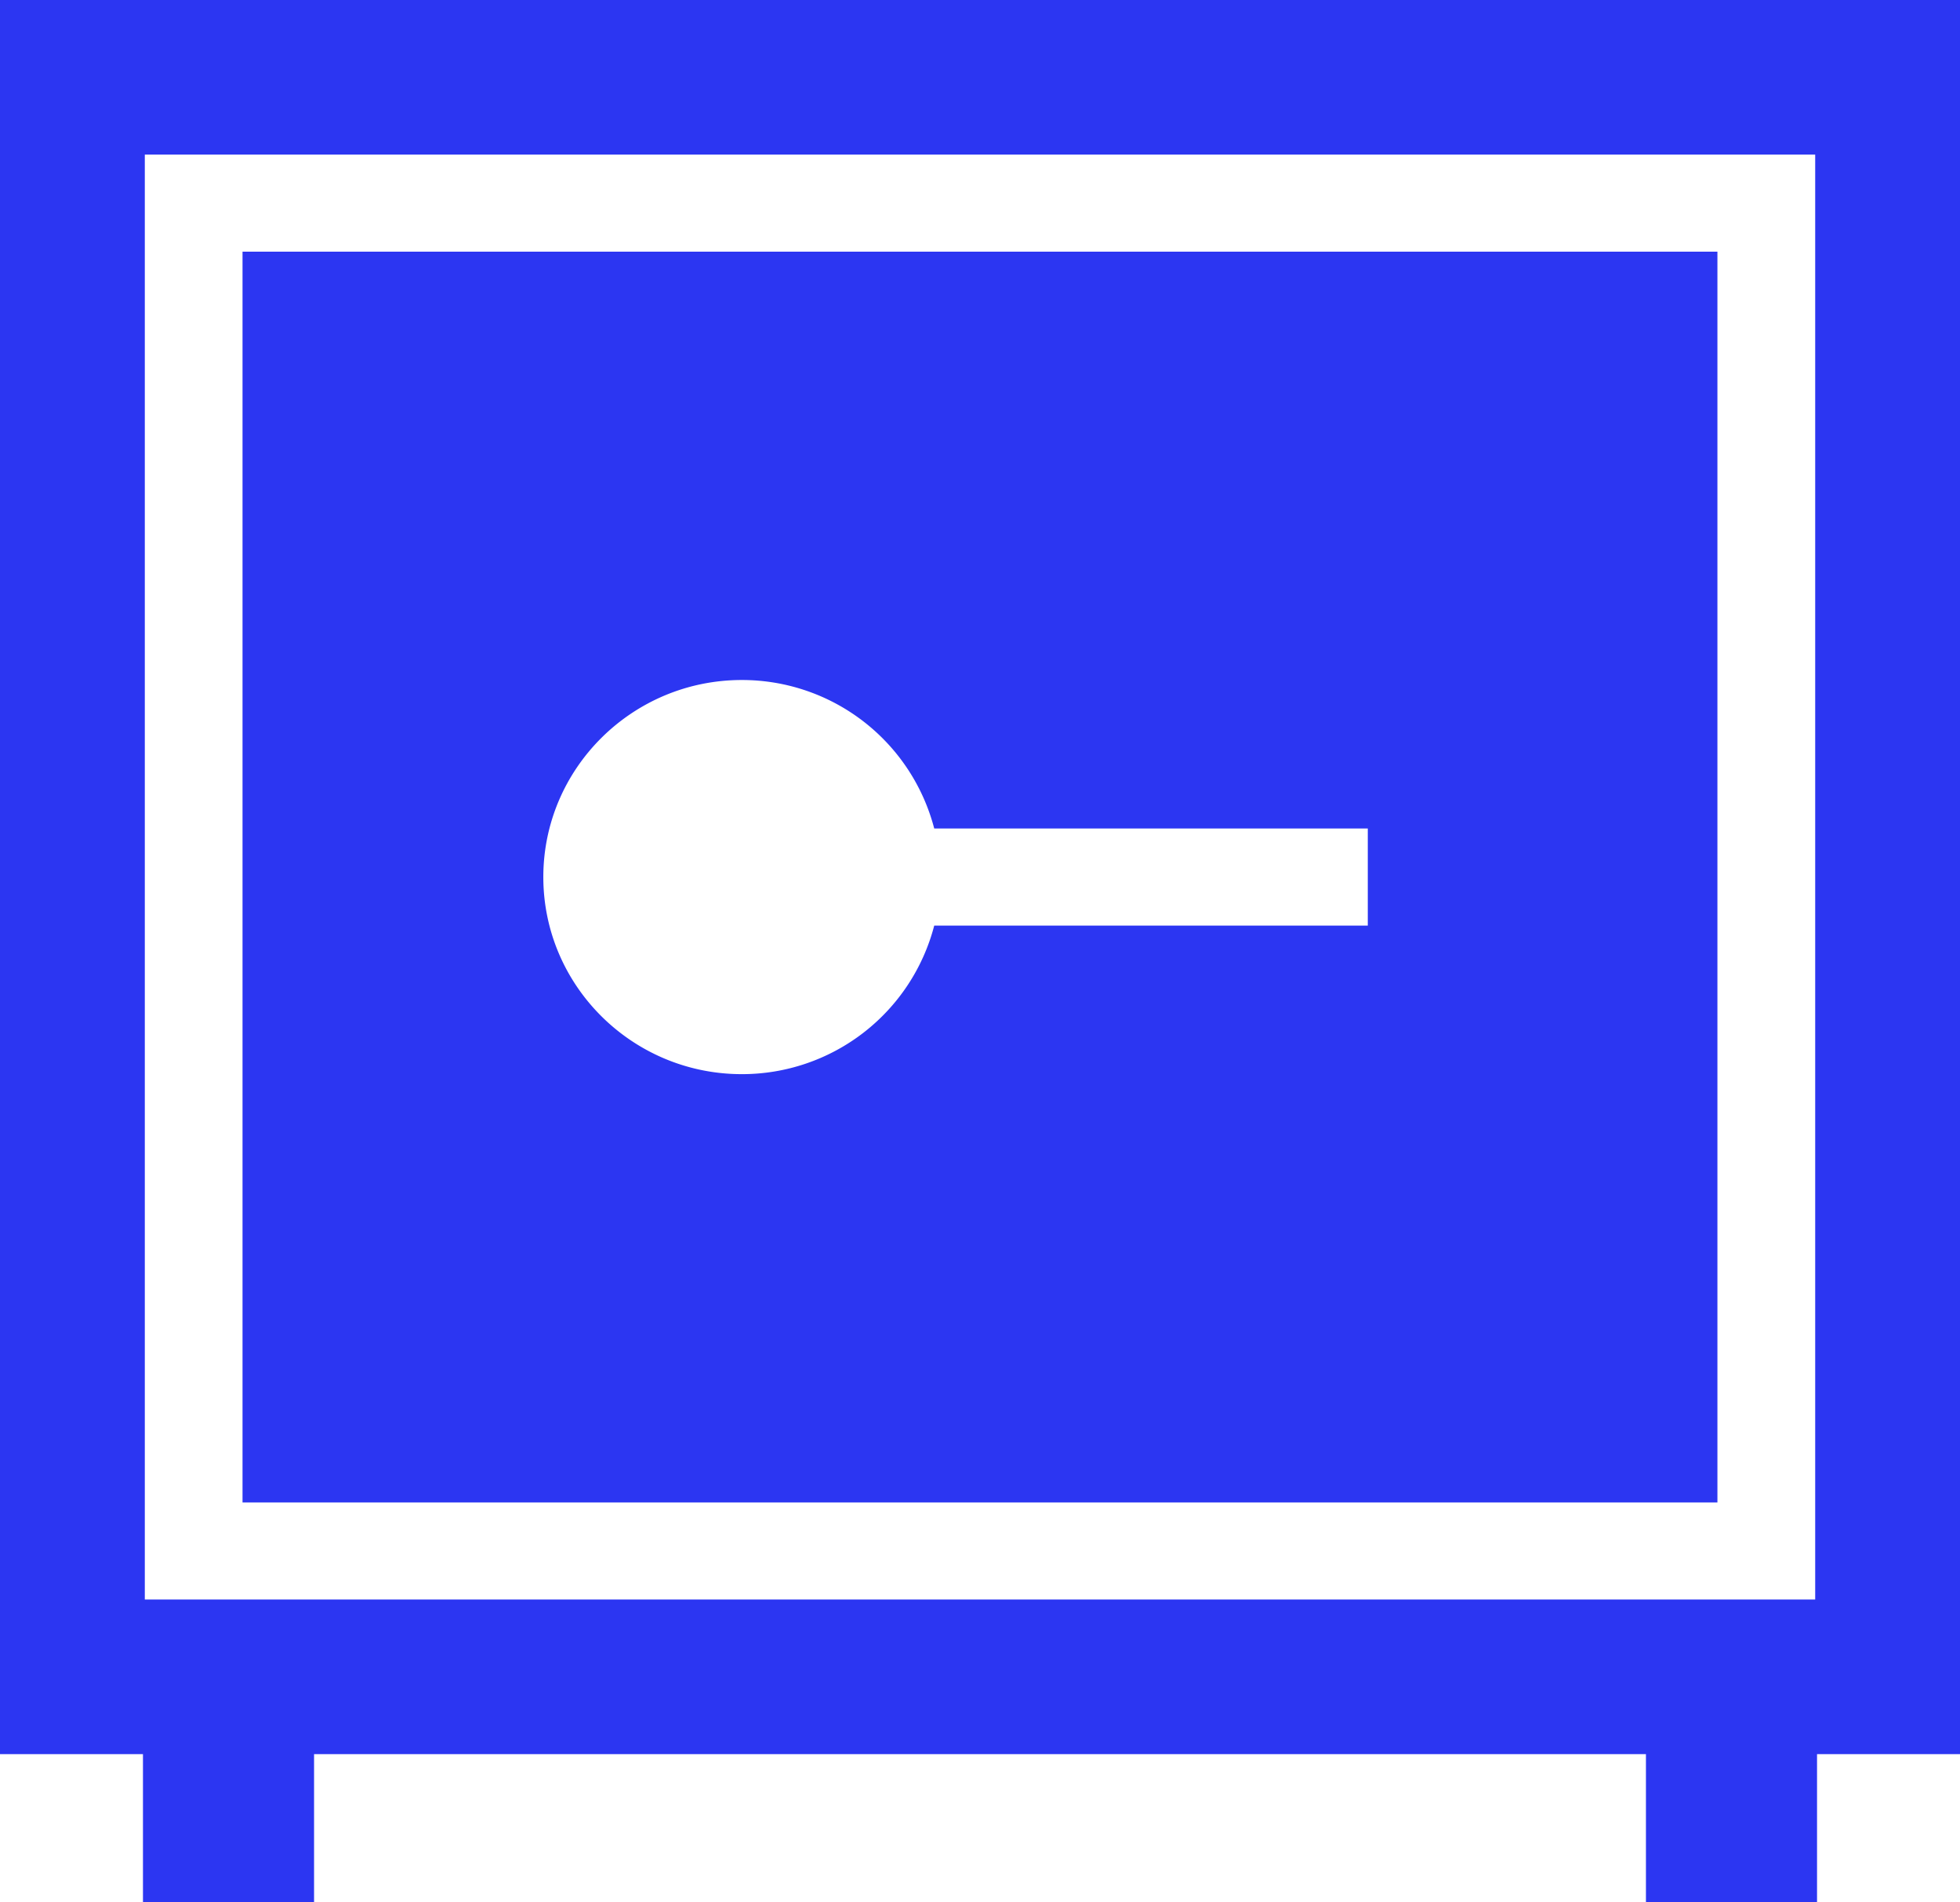<svg width="34" height="33" viewBox="0 0 34 33" fill="none" xmlns="http://www.w3.org/2000/svg"><path d="M4.207 26.063h25.585V4.366H4.207v21.697zm8.661-14.267a3.445 3.445 0 013.338 2.576h7.521v1.684h-7.521a3.445 3.445 0 01-3.338 2.577c-1.899 0-3.443-1.534-3.443-3.419s1.544-3.418 3.443-3.418z" fill="#2C36F2"/><path d="M0 0v30.429h2.48V33h2.968v-2.571h23.104V33h2.968v-2.571H34V0H0zm2.512 27.747V2.682h28.976v25.065H2.512z" fill="#2C36F2"/></svg>